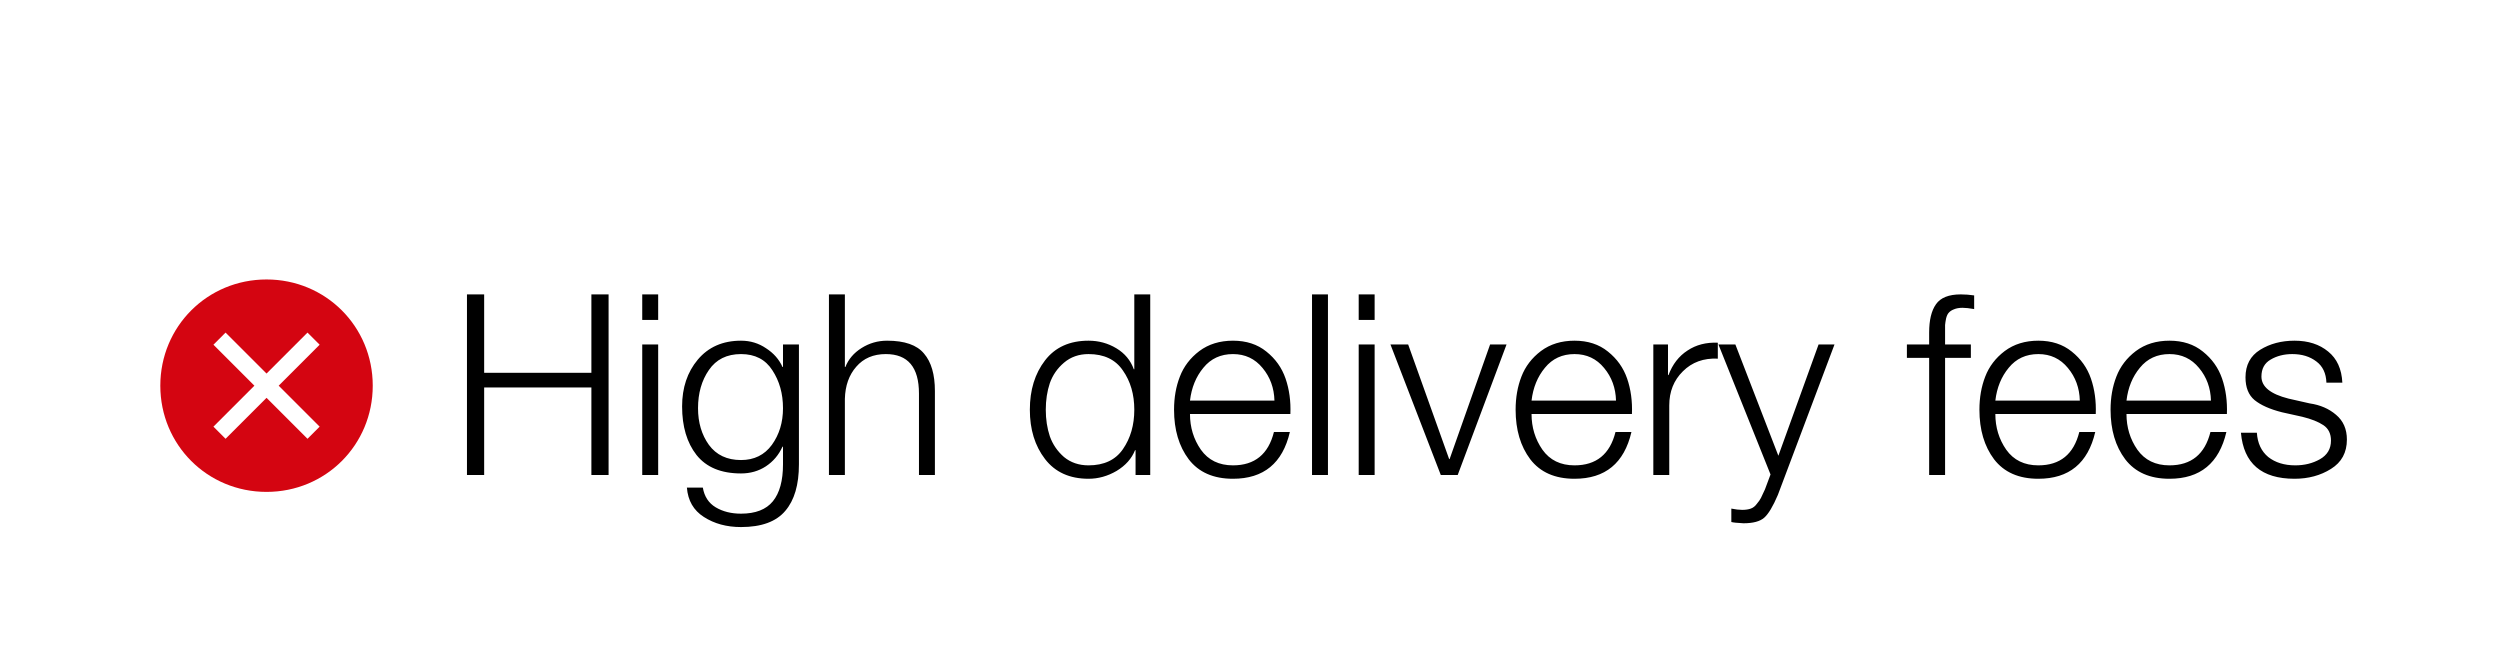<svg width="182" height="48" viewBox="0 0 182 48" fill="none" xmlns="http://www.w3.org/2000/svg">
<g filter="url(#filter0_dd_978_461)">
<rect x="5.031" y="1.189" width="172.174" height="37.558" rx="7.364" fill="white" fill-opacity="0.75" shape-rendering="crispEdges"/>
<path d="M19.404 12.235C15.096 12.235 11.671 15.66 11.671 19.968C11.671 24.276 15.096 27.7 19.404 27.7C23.712 27.7 27.136 24.276 27.136 19.968C27.136 15.66 23.712 12.235 19.404 12.235ZM22.386 23.834L19.404 20.852L16.421 23.834L15.538 22.95L18.52 19.968L15.538 16.985L16.421 16.102L19.404 19.084L22.386 16.102L23.27 16.985L20.288 19.968L23.27 22.95L22.386 23.834Z" fill="#D40511"/>
<path d="M33.995 26.468V13.322H35.247V19.03H43.053V13.322H44.305V26.468H43.053V20.098H35.247V26.468H33.995ZM46.755 15.182V13.322H47.915V15.182H46.755ZM46.755 26.468V16.968H47.915V26.468H46.755ZM58.162 16.968V25.695C58.162 27.18 57.831 28.309 57.168 29.082C56.505 29.868 55.431 30.26 53.946 30.26C52.903 30.26 52.001 30.015 51.24 29.524C50.491 29.045 50.08 28.333 50.006 27.388H51.166C51.277 28.039 51.59 28.517 52.105 28.824C52.621 29.131 53.234 29.285 53.946 29.285C55.002 29.285 55.775 28.984 56.266 28.383C56.757 27.781 57.002 26.885 57.002 25.695V24.406H56.966C56.696 25.007 56.291 25.486 55.751 25.842C55.223 26.186 54.621 26.357 53.946 26.357C52.498 26.357 51.418 25.909 50.706 25.013C50.006 24.117 49.657 22.939 49.657 21.479C49.657 20.116 50.037 18.981 50.798 18.073C51.571 17.152 52.621 16.692 53.946 16.692C54.621 16.692 55.229 16.876 55.769 17.244C56.321 17.6 56.72 18.054 56.966 18.606H57.002V16.968H58.162ZM53.946 25.381C54.904 25.381 55.652 25.013 56.192 24.277C56.732 23.528 57.002 22.638 57.002 21.607C57.002 20.552 56.745 19.631 56.229 18.846C55.726 18.06 54.965 17.667 53.946 17.667C52.915 17.667 52.136 18.054 51.608 18.827C51.08 19.588 50.816 20.515 50.816 21.607C50.816 22.651 51.08 23.541 51.608 24.277C52.148 25.013 52.928 25.381 53.946 25.381ZM60.347 26.468V13.322H61.507V18.606H61.544C61.765 18.042 62.157 17.581 62.722 17.226C63.287 16.87 63.906 16.692 64.582 16.692C65.858 16.692 66.754 17.005 67.269 17.631C67.797 18.244 68.061 19.153 68.061 20.355V26.468H66.901V20.54C66.901 18.625 66.097 17.667 64.489 17.667C63.581 17.667 62.863 17.974 62.335 18.588C61.808 19.189 61.531 19.969 61.507 20.926V26.468H60.347ZM83.737 13.322V26.468H82.669V24.663H82.632C82.386 25.277 81.939 25.78 81.288 26.173C80.637 26.554 79.956 26.744 79.244 26.744C77.87 26.744 76.814 26.265 76.078 25.308C75.341 24.351 74.973 23.154 74.973 21.718C74.973 20.282 75.341 19.085 76.078 18.128C76.814 17.17 77.87 16.692 79.244 16.692C79.981 16.692 80.656 16.876 81.269 17.244C81.883 17.612 82.307 18.122 82.54 18.772H82.577V13.322H83.737ZM76.427 19.785C76.231 20.374 76.133 21.018 76.133 21.718C76.133 22.417 76.231 23.062 76.427 23.651C76.636 24.24 76.98 24.743 77.459 25.161C77.95 25.566 78.545 25.768 79.244 25.768C80.374 25.768 81.208 25.375 81.748 24.59C82.3 23.792 82.577 22.835 82.577 21.718C82.577 20.601 82.3 19.65 81.748 18.864C81.208 18.066 80.374 17.667 79.244 17.667C78.545 17.667 77.95 17.876 77.459 18.293C76.98 18.698 76.636 19.195 76.427 19.785ZM93.94 22.031H86.631C86.631 23 86.895 23.866 87.423 24.627C87.963 25.388 88.742 25.768 89.761 25.768C91.344 25.768 92.338 24.958 92.743 23.338H93.903C93.376 25.609 91.995 26.744 89.761 26.744C88.337 26.744 87.263 26.271 86.539 25.326C85.827 24.381 85.471 23.178 85.471 21.718C85.471 20.834 85.612 20.03 85.895 19.306C86.177 18.57 86.65 17.95 87.312 17.447C87.987 16.943 88.804 16.692 89.761 16.692C90.731 16.692 91.541 16.956 92.191 17.483C92.854 18.011 93.32 18.668 93.59 19.453C93.86 20.239 93.977 21.098 93.94 22.031ZM86.631 21.055H92.78C92.756 20.134 92.467 19.343 91.915 18.68C91.363 18.005 90.645 17.667 89.761 17.667C88.865 17.667 88.147 17.999 87.607 18.662C87.067 19.312 86.742 20.11 86.631 21.055ZM95.515 26.468V13.322H96.675V26.468H95.515ZM98.913 15.182V13.322H100.073V15.182H98.913ZM98.913 26.468V16.968H100.073V26.468H98.913ZM104.889 26.468L101.225 16.968H102.514L105.497 25.308H105.533L108.479 16.968H109.676L106.122 26.468H104.889ZM118.805 22.031H111.496C111.496 23 111.76 23.866 112.288 24.627C112.828 25.388 113.608 25.768 114.626 25.768C116.21 25.768 117.204 24.958 117.609 23.338H118.769C118.241 25.609 116.86 26.744 114.626 26.744C113.202 26.744 112.129 26.271 111.404 25.326C110.692 24.381 110.337 23.178 110.337 21.718C110.337 20.834 110.478 20.03 110.76 19.306C111.042 18.57 111.515 17.95 112.178 17.447C112.853 16.943 113.669 16.692 114.626 16.692C115.596 16.692 116.406 16.956 117.056 17.483C117.719 18.011 118.186 18.668 118.456 19.453C118.726 20.239 118.842 21.098 118.805 22.031ZM111.496 21.055H117.646C117.621 20.134 117.333 19.343 116.78 18.68C116.228 18.005 115.51 17.667 114.626 17.667C113.73 17.667 113.012 17.999 112.472 18.662C111.932 19.312 111.607 20.11 111.496 21.055ZM120.362 26.468V16.968H121.43V19.195H121.467C121.761 18.41 122.222 17.815 122.848 17.41C123.474 16.992 124.21 16.802 125.057 16.839V17.999C124.026 17.95 123.179 18.257 122.516 18.919C121.853 19.57 121.522 20.398 121.522 21.405V26.468H120.362ZM128.894 26.431L125.102 16.968H126.335L129.465 25.069L132.392 16.968H133.552L129.428 27.922C129.072 28.757 128.741 29.309 128.434 29.579C128.127 29.849 127.624 29.984 126.924 29.984C126.458 29.96 126.163 29.929 126.041 29.892V28.916C126.347 28.978 126.611 29.009 126.832 29.009C127.078 29.009 127.286 28.978 127.458 28.916C127.63 28.855 127.777 28.738 127.9 28.567C128.035 28.407 128.133 28.266 128.195 28.143C128.256 28.02 128.354 27.812 128.489 27.517L128.894 26.431ZM143.479 16.968V17.944H141.602V26.468H140.442V17.944H138.822V16.968H140.442V16.102C140.442 15.194 140.607 14.507 140.939 14.04C141.27 13.562 141.872 13.322 142.743 13.322C143.062 13.322 143.387 13.347 143.719 13.396V14.39C143.375 14.329 143.093 14.298 142.872 14.298C142.626 14.298 142.418 14.335 142.246 14.409C142.086 14.47 141.964 14.55 141.878 14.648C141.792 14.734 141.724 14.875 141.675 15.072C141.638 15.256 141.614 15.415 141.602 15.55C141.602 15.673 141.602 15.869 141.602 16.139V16.968H143.479ZM152.571 22.031H145.261C145.261 23 145.525 23.866 146.053 24.627C146.593 25.388 147.373 25.768 148.391 25.768C149.975 25.768 150.969 24.958 151.374 23.338H152.534C152.006 25.609 150.625 26.744 148.391 26.744C146.968 26.744 145.894 26.271 145.169 25.326C144.458 24.381 144.102 23.178 144.102 21.718C144.102 20.834 144.243 20.03 144.525 19.306C144.807 18.57 145.28 17.95 145.943 17.447C146.618 16.943 147.434 16.692 148.391 16.692C149.361 16.692 150.171 16.956 150.821 17.483C151.484 18.011 151.951 18.668 152.221 19.453C152.491 20.239 152.607 21.098 152.571 22.031ZM145.261 21.055H151.411C151.386 20.134 151.098 19.343 150.545 18.68C149.993 18.005 149.275 17.667 148.391 17.667C147.495 17.667 146.777 17.999 146.237 18.662C145.697 19.312 145.372 20.11 145.261 21.055ZM162.118 22.031H154.808C154.808 23 155.072 23.866 155.6 24.627C156.14 25.388 156.92 25.768 157.938 25.768C159.522 25.768 160.516 24.958 160.921 23.338H162.081C161.553 25.609 160.172 26.744 157.938 26.744C156.514 26.744 155.441 26.271 154.716 25.326C154.004 24.381 153.649 23.178 153.649 21.718C153.649 20.834 153.79 20.03 154.072 19.306C154.354 18.57 154.827 17.95 155.49 17.447C156.165 16.943 156.981 16.692 157.938 16.692C158.908 16.692 159.718 16.956 160.368 17.483C161.031 18.011 161.498 18.668 161.768 19.453C162.038 20.239 162.154 21.098 162.118 22.031ZM154.808 21.055H160.958C160.933 20.134 160.645 19.343 160.092 18.68C159.54 18.005 158.822 17.667 157.938 17.667C157.042 17.667 156.324 17.999 155.784 18.662C155.244 19.312 154.919 20.11 154.808 21.055ZM170.523 19.748H169.363C169.339 19.061 169.093 18.545 168.627 18.201C168.16 17.845 167.577 17.667 166.878 17.667C166.276 17.667 165.749 17.802 165.294 18.073C164.853 18.33 164.632 18.741 164.632 19.306C164.632 20.042 165.288 20.576 166.602 20.908L168.148 21.258C168.909 21.368 169.547 21.644 170.063 22.086C170.591 22.528 170.854 23.129 170.854 23.89C170.854 24.835 170.468 25.547 169.695 26.026C168.934 26.505 168.05 26.744 167.043 26.744C164.638 26.744 163.337 25.627 163.14 23.393H164.3C164.349 24.154 164.625 24.743 165.129 25.161C165.644 25.566 166.301 25.768 167.099 25.768C167.761 25.768 168.357 25.621 168.884 25.326C169.425 25.02 169.695 24.565 169.695 23.964C169.695 23.461 169.51 23.086 169.142 22.841C168.774 22.595 168.265 22.393 167.614 22.233L166.123 21.902C165.251 21.681 164.589 21.386 164.134 21.018C163.693 20.65 163.472 20.098 163.472 19.361C163.472 18.465 163.828 17.796 164.54 17.354C165.251 16.913 166.086 16.692 167.043 16.692C168.038 16.692 168.854 16.956 169.492 17.483C170.13 17.999 170.474 18.754 170.523 19.748Z" fill="black"/>
</g>
<defs>
<filter id="filter0_dd_978_461" x="0.603" y="0.452" width="181.03" height="47.151" filterUnits="userSpaceOnUse" color-interpolation-filters="sRGB">
<feFlood flood-opacity="0" result="BackgroundImageFix"/>
<feColorMatrix in="SourceAlpha" type="matrix" values="0 0 0 0 0 0 0 0 0 0 0 0 0 0 0 0 0 0 127 0" result="hardAlpha"/>
<feOffset dy="3.682"/>
<feGaussianBlur stdDeviation="2.209"/>
<feComposite in2="hardAlpha" operator="out"/>
<feColorMatrix type="matrix" values="0 0 0 0 0 0 0 0 0 0 0 0 0 0 0 0 0 0 0.25 0"/>
<feBlend mode="normal" in2="BackgroundImageFix" result="effect1_dropShadow_978_461"/>
<feColorMatrix in="SourceAlpha" type="matrix" values="0 0 0 0 0 0 0 0 0 0 0 0 0 0 0 0 0 0 127 0" result="hardAlpha"/>
<feOffset dy="4.428"/>
<feGaussianBlur stdDeviation="2.214"/>
<feComposite in2="hardAlpha" operator="out"/>
<feColorMatrix type="matrix" values="0 0 0 0 0 0 0 0 0 0 0 0 0 0 0 0 0 0 0.25 0"/>
<feBlend mode="normal" in2="effect1_dropShadow_978_461" result="effect2_dropShadow_978_461"/>
<feBlend mode="normal" in="SourceGraphic" in2="effect2_dropShadow_978_461" result="shape"/>
</filter>
</defs>
</svg>
